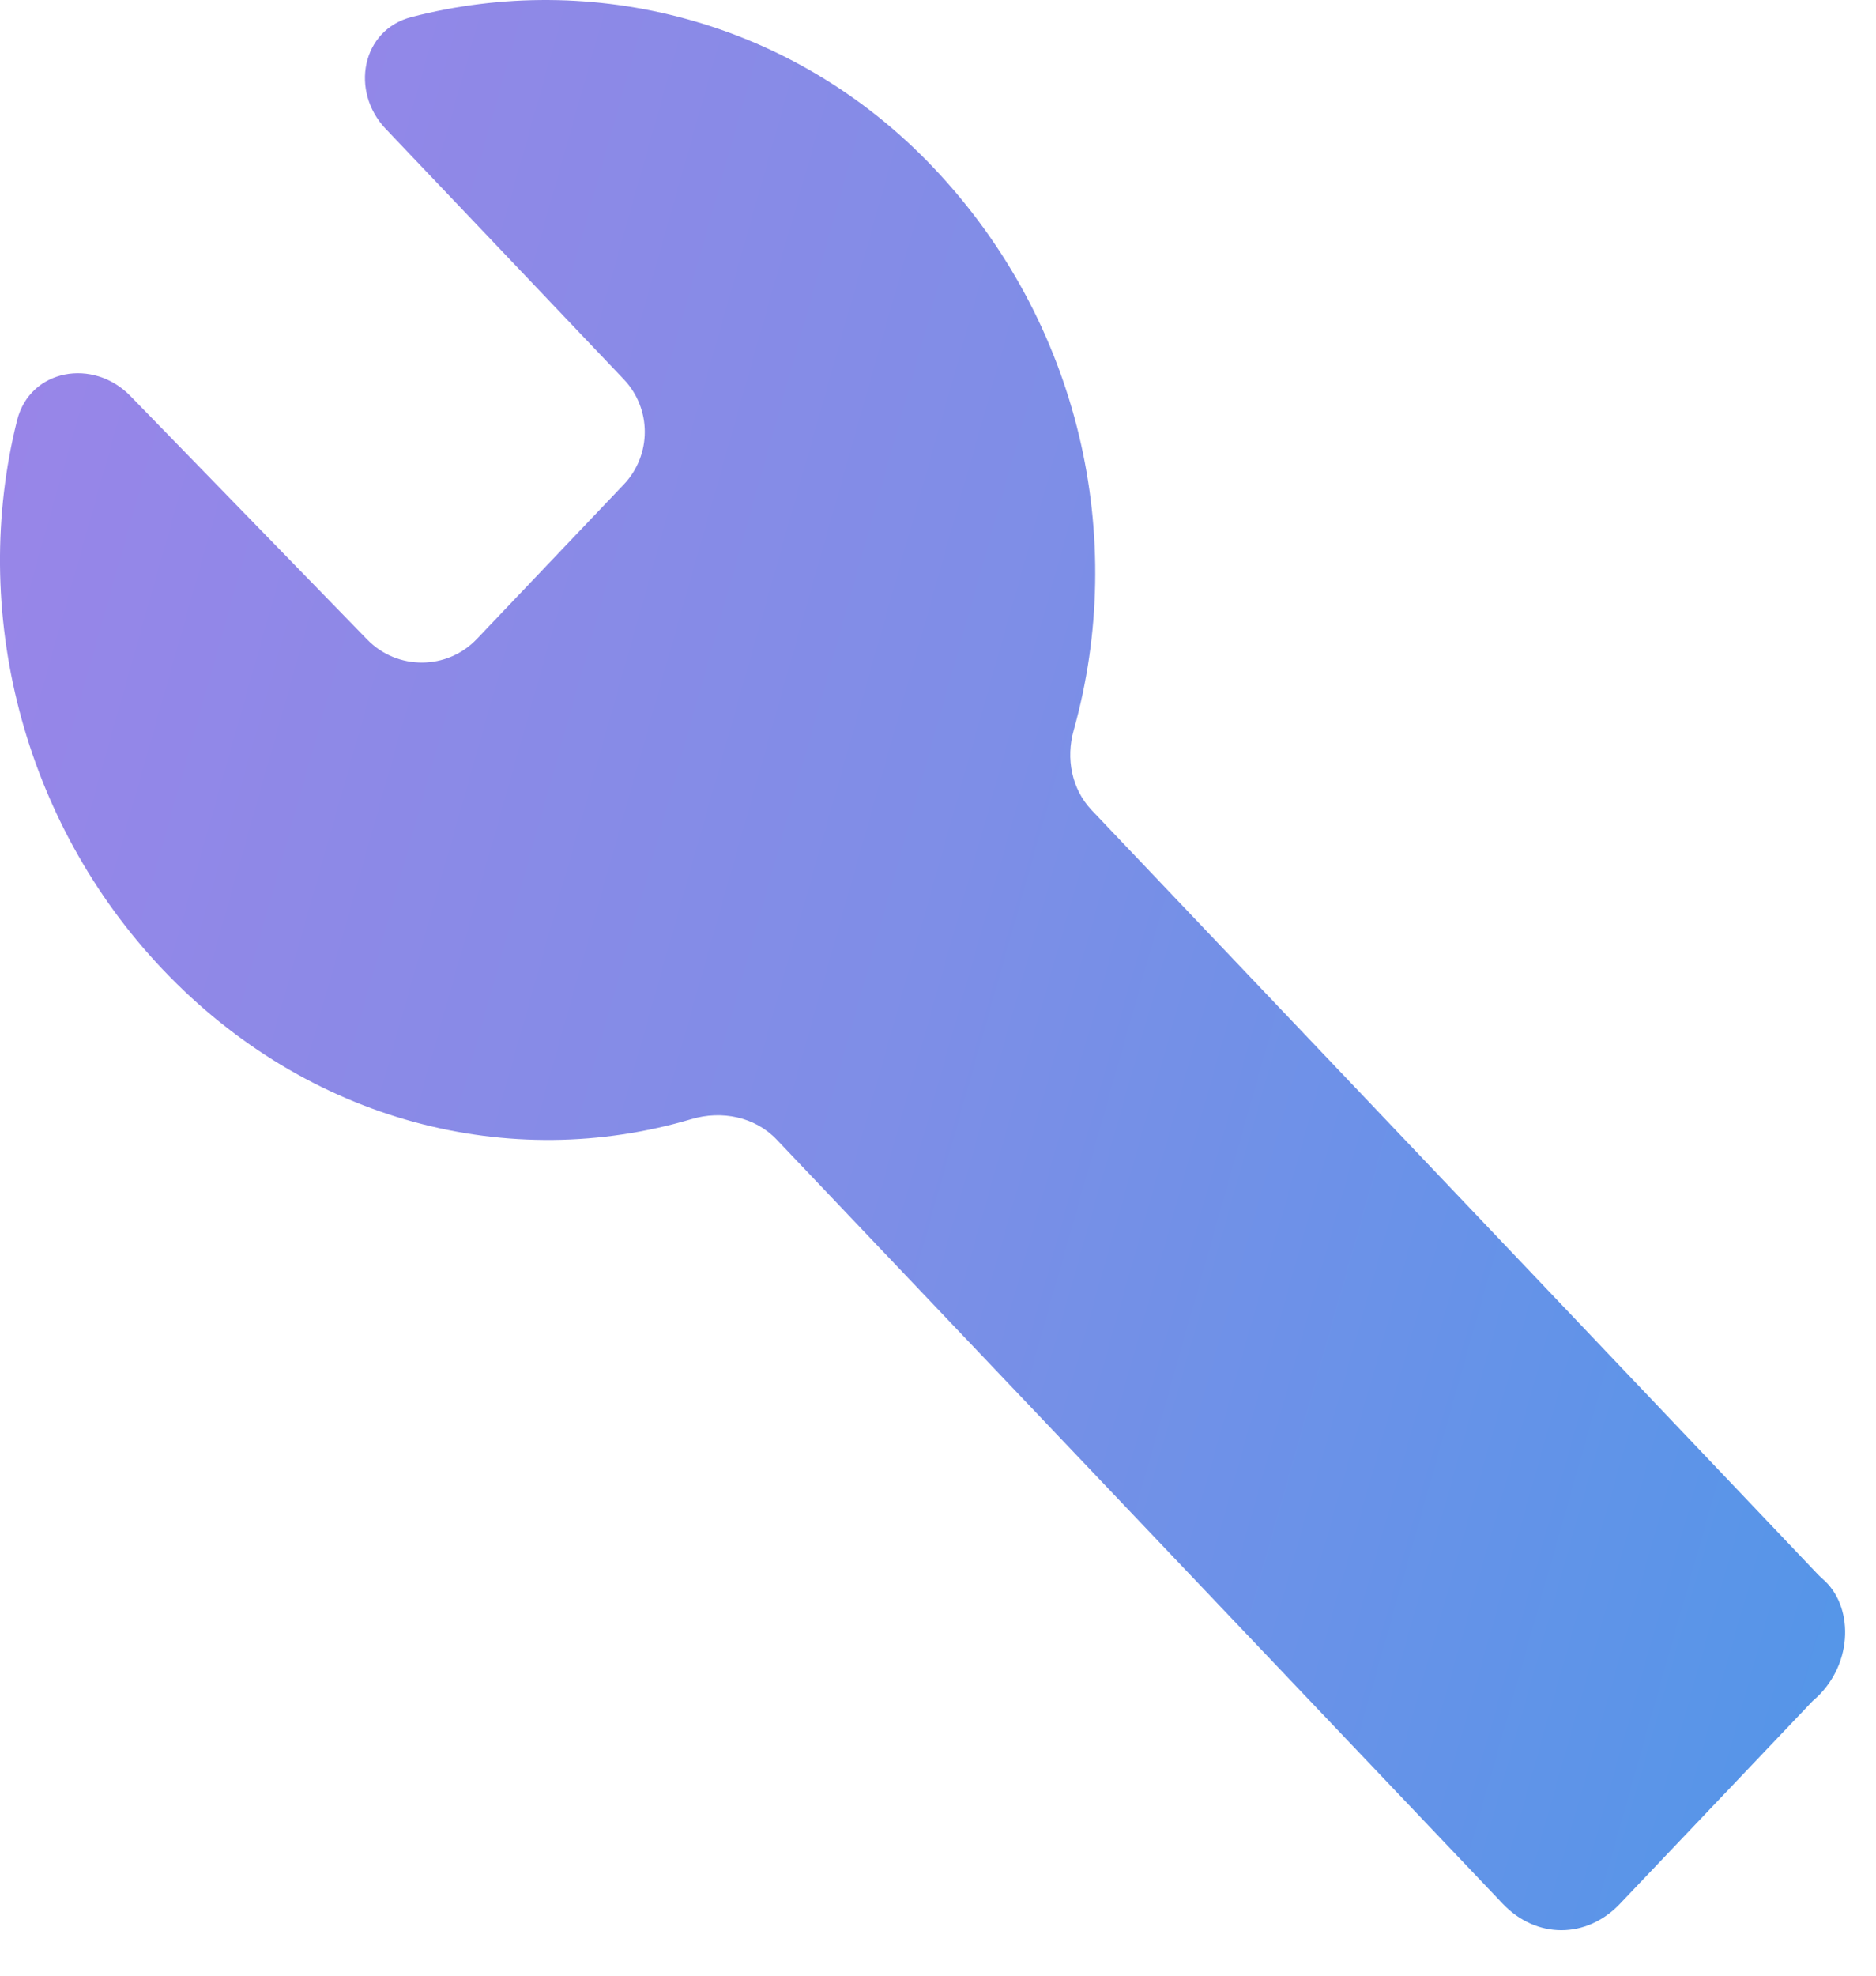 <svg width="19" height="20" viewBox="0 0 19 20" fill="none" xmlns="http://www.w3.org/2000/svg">
<path d="M18.485 16.007C18.458 15.982 18.43 15.958 18.405 15.931L11.056 8.201C10.853 7.987 10.794 7.678 10.874 7.394C11.419 5.449 10.945 3.266 9.452 1.695C8.023 0.191 5.99 -0.298 4.168 0.172C3.662 0.303 3.545 0.923 3.905 1.303L6.318 3.84C6.601 4.138 6.601 4.606 6.318 4.904L4.831 6.467C4.53 6.785 4.024 6.788 3.719 6.474L1.32 4.008C0.945 3.622 0.304 3.734 0.173 4.255C-0.307 6.172 0.219 8.31 1.649 9.815C3.125 11.367 5.171 11.872 7.003 11.329C7.309 11.238 7.646 11.305 7.866 11.536L15.22 19.272C15.559 19.629 16.068 19.629 16.407 19.272L18.358 17.22C18.764 16.879 18.781 16.292 18.485 16.007Z" fill="url(#paint0_linear_2585_45541)"/>
<defs>
<linearGradient id="paint0_linear_2585_45541" x1="-2.803" y1="-1.32091e-07" x2="25.884" y2="8.135" gradientUnits="userSpaceOnUse">
<stop stop-color="#A282E8"/>
<stop offset="0.484" stop-color="#7E8EE7"/>
<stop offset="1" stop-color="#4499E9"/>
</linearGradient>
</defs>
</svg>
